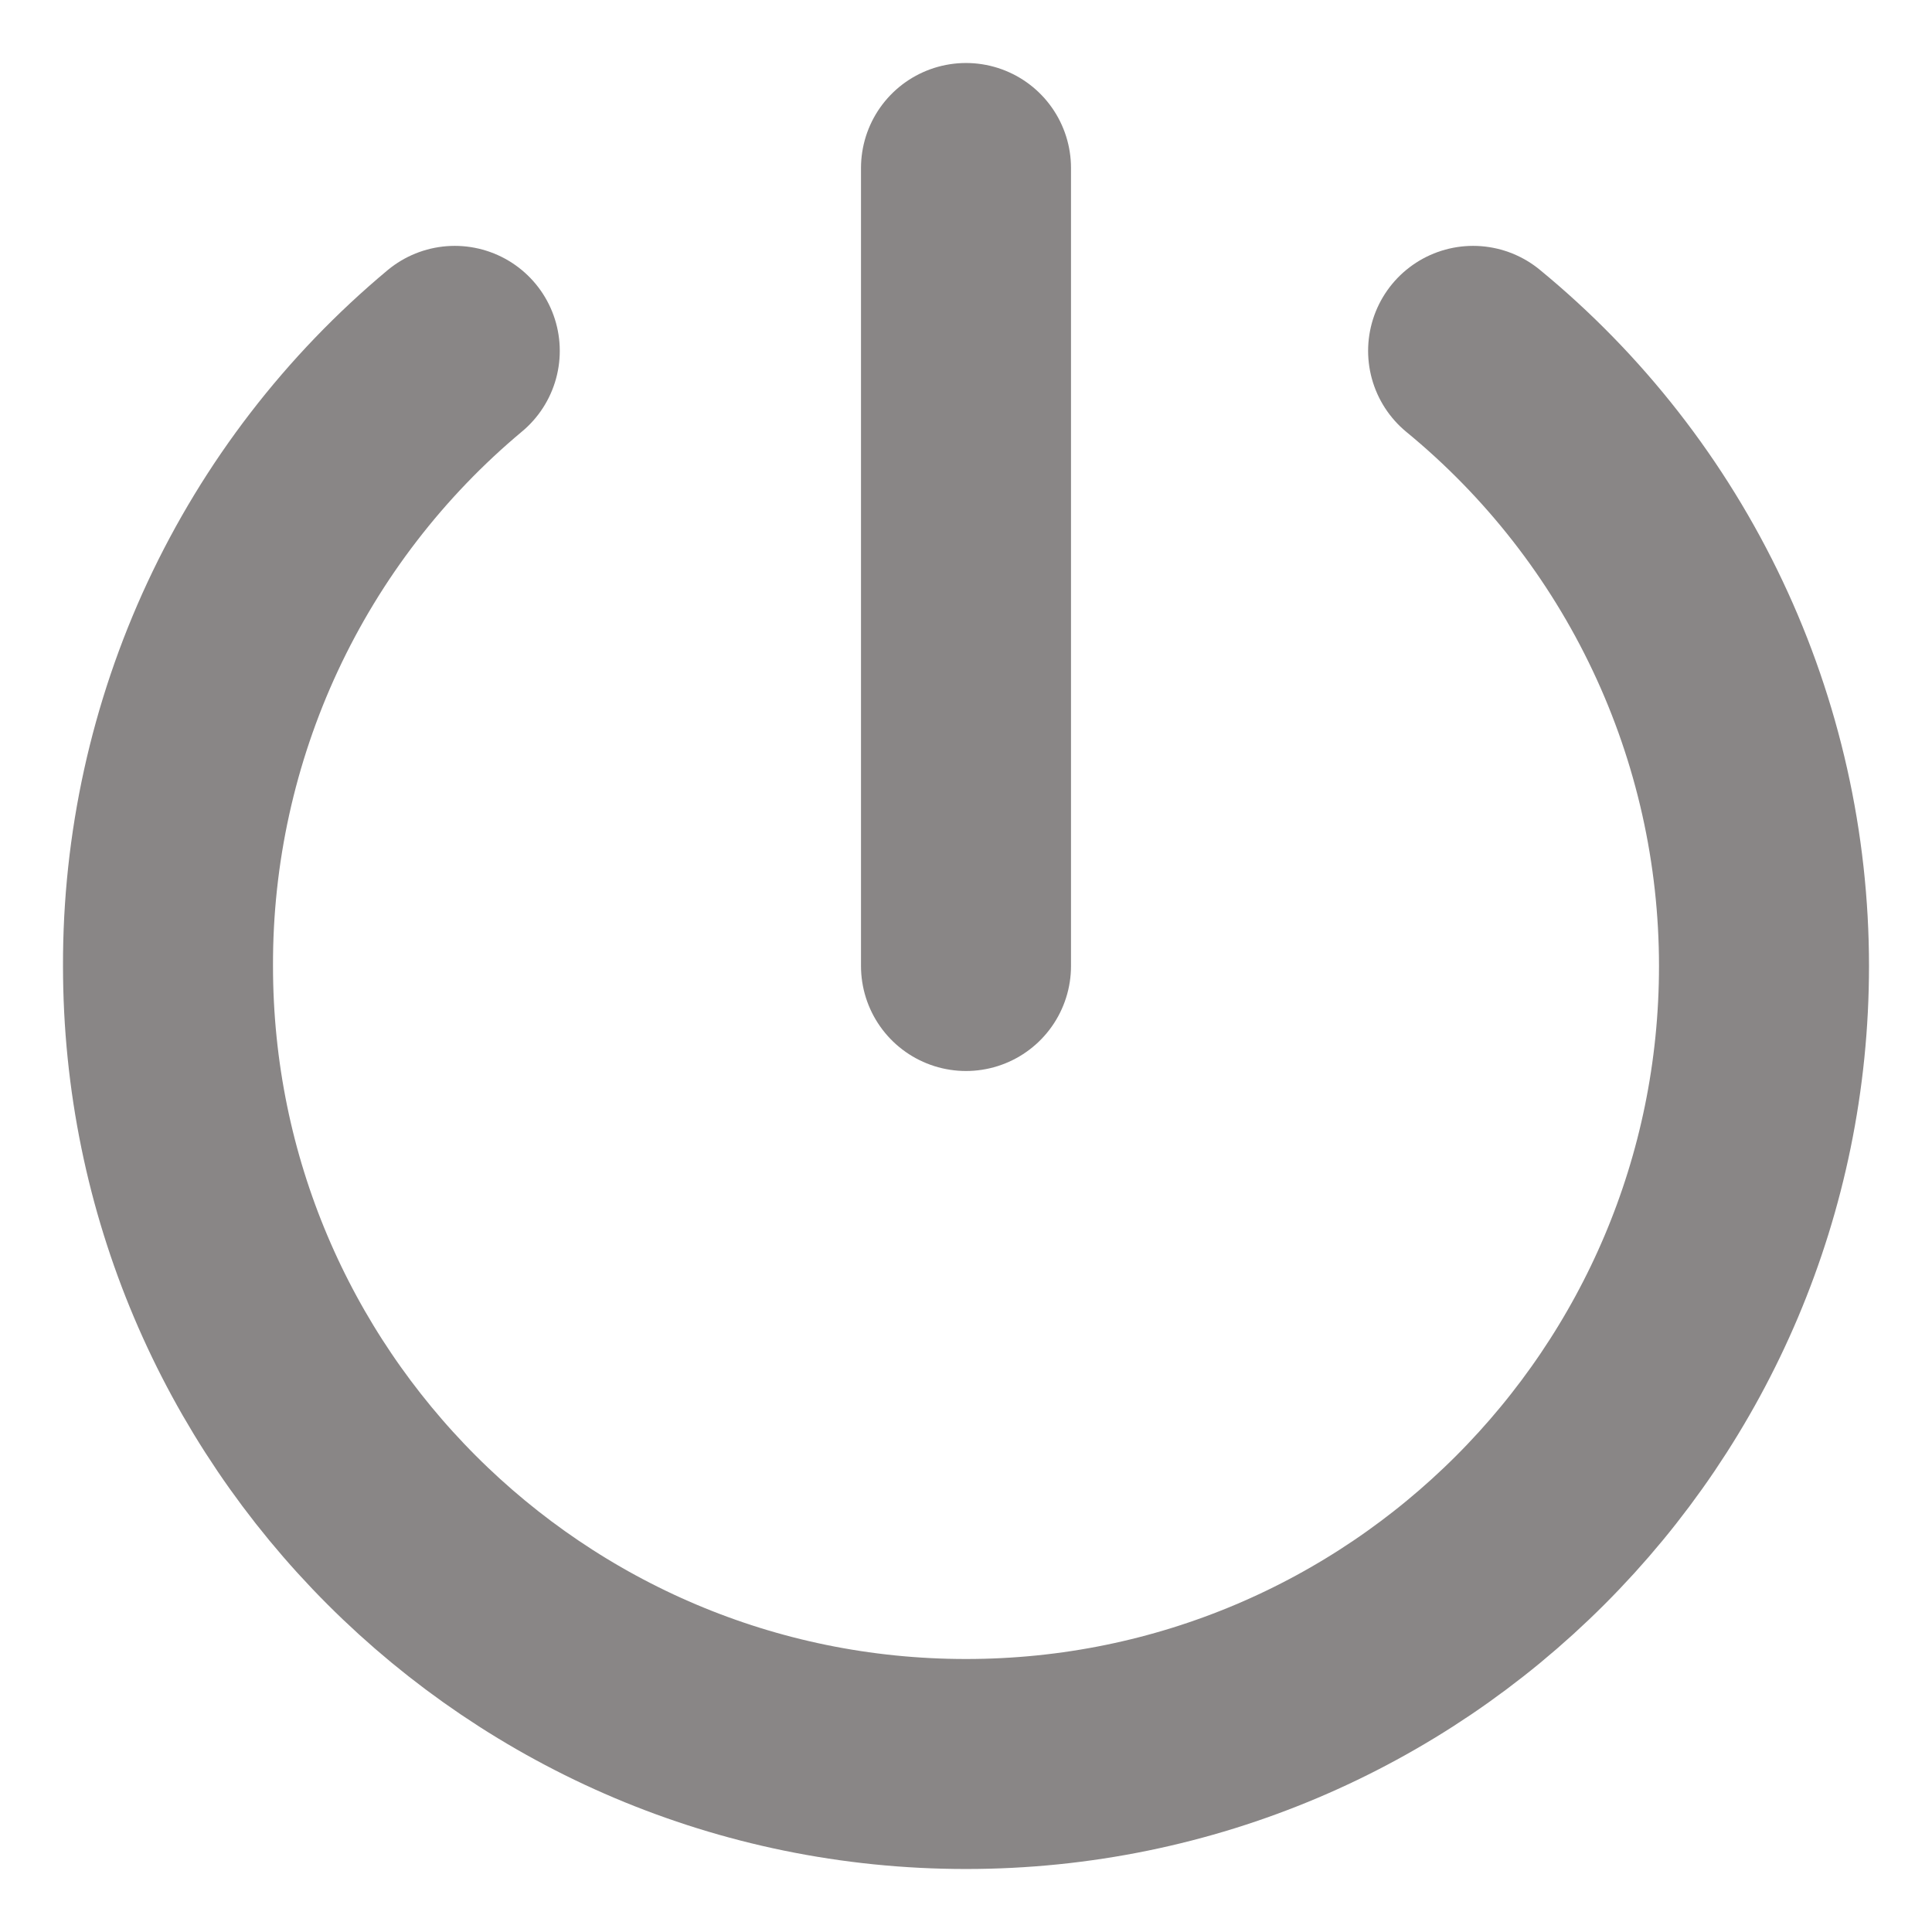 <svg width="23" height="23" viewBox="0 0 23 23" fill="none" xmlns="http://www.w3.org/2000/svg">
<path d="M17.537 4.177C18.619 5.066 19.492 6.183 20.091 7.45C20.69 8.716 21 10.099 21 11.5C21 16.745 16.745 21 11.5 21C6.255 21 2 16.745 2 11.5C1.996 10.104 2.3 8.723 2.89 7.457C3.48 6.192 4.342 5.072 5.414 4.177M11.5 2V11.5" stroke="#898686" stroke-width="2.5" stroke-linecap="round" stroke-linejoin="round"/>
</svg>
